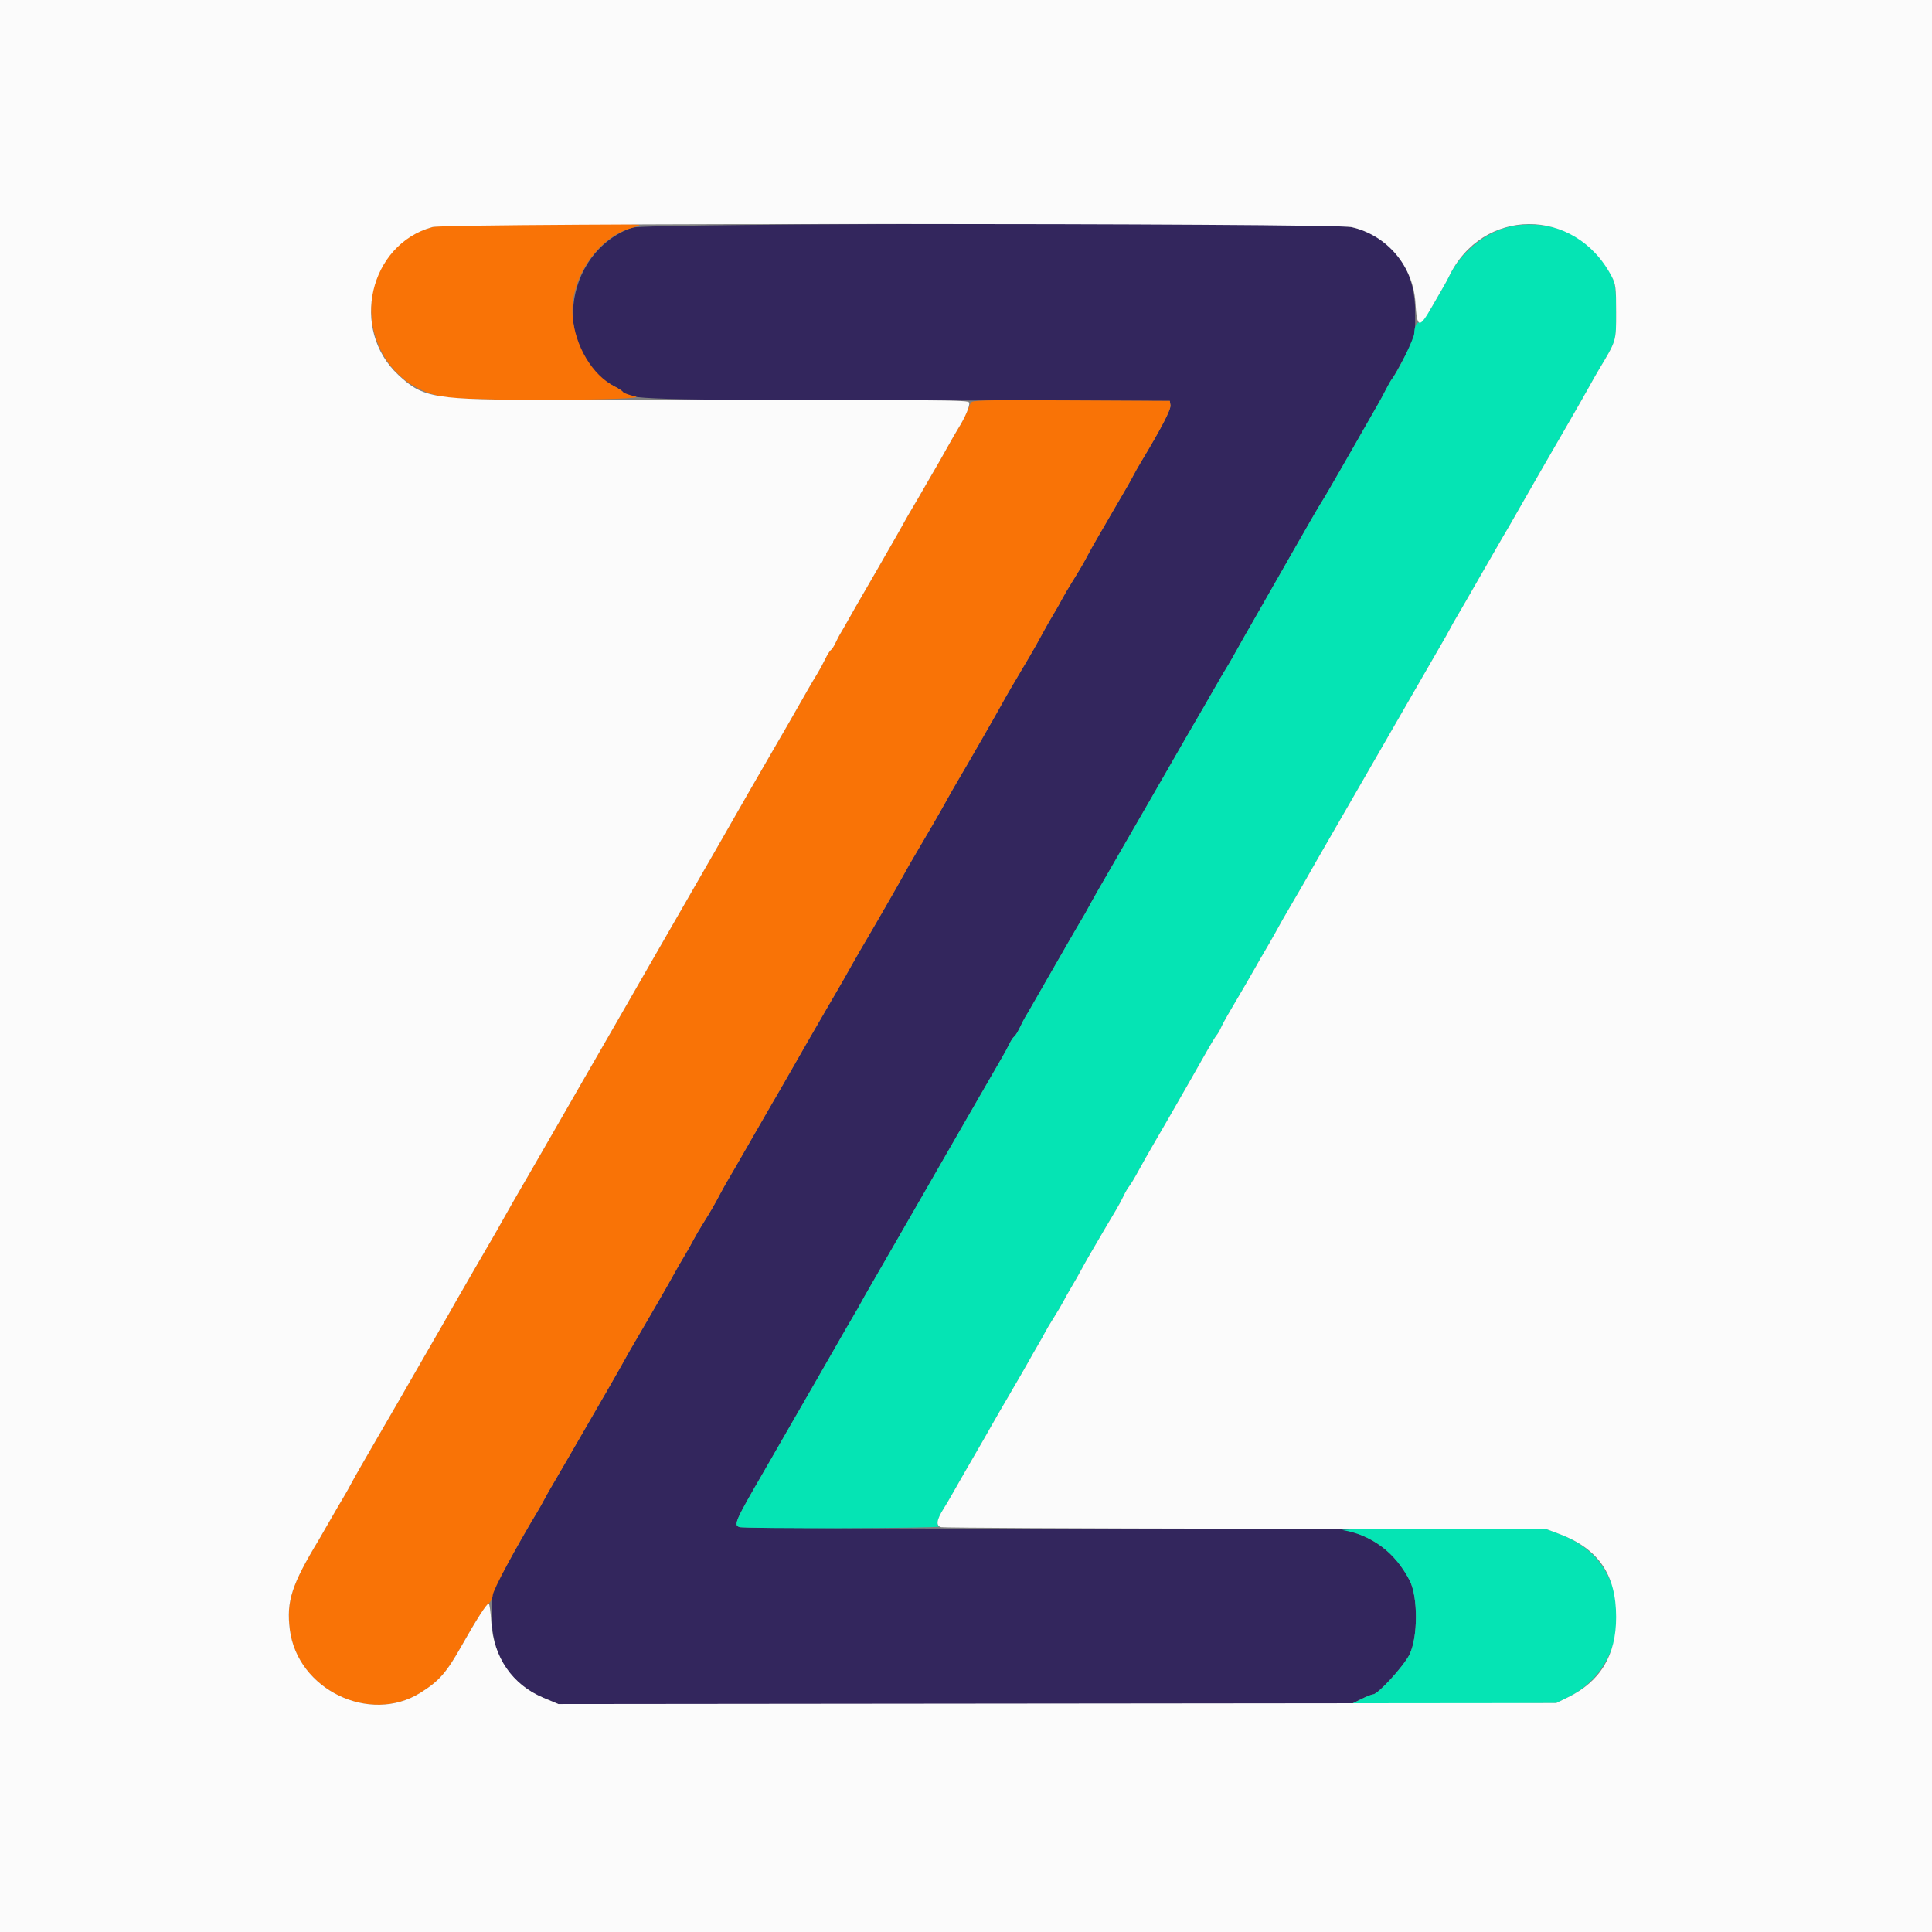 <svg id="svg" version="1.1" xmlns="http://www.w3.org/2000/svg" xmlns:xlink="http://www.w3.org/1999/xlink" width="400" height="400" viewBox="0, 0, 400,400"><rect x="0" y="0" width="400" height="400" fill="#808080" stroke="none"/><g id="svgg"><path id="path0" d="M130.800 47.150 C 116.433 52.338,114.181 73.337,127.273 80.035 C 128.083 80.449,128.847 80.953,128.971 81.154 C 129.933 82.710,133.010 82.801,188.600 82.902 L 242.200 83.000 242.328 83.900 C 242.452 84.776,240.482 88.571,236.254 95.600 C 235.658 96.590,234.895 97.940,234.558 98.600 C 234.221 99.260,233.552 100.456,233.073 101.259 C 232.593 102.061,231.300 104.282,230.200 106.193 C 229.100 108.105,227.708 110.508,227.106 111.534 C 226.504 112.560,225.730 113.940,225.385 114.600 C 224.386 116.510,223.496 118.041,222.013 120.400 C 221.252 121.610,220.302 123.230,219.901 124.000 C 219.500 124.770,218.736 126.120,218.202 127.000 C 217.669 127.880,216.865 129.275,216.416 130.100 C 214.766 133.132,213.924 134.634,213.072 136.064 C 209.953 141.301,208.251 144.217,207.390 145.800 C 206.216 147.960,200.141 158.535,198.126 161.928 C 197.645 162.738,196.755 164.300,196.147 165.400 C 194.589 168.221,192.182 172.382,189.111 177.563 C 188.512 178.573,187.733 179.940,187.380 180.600 C 186.317 182.587,180.750 192.264,178.114 196.707 C 177.627 197.528,176.728 199.100,176.117 200.200 C 174.860 202.459,174.200 203.614,172.888 205.848 C 172.386 206.701,171.562 208.120,171.056 209.000 C 170.550 209.880,169.715 211.320,169.200 212.200 C 168.685 213.080,167.890 214.455,167.432 215.256 C 166.974 216.056,165.700 218.286,164.600 220.211 C 161.845 225.032,161.102 226.320,159.876 228.400 C 159.293 229.390,157.237 232.961,155.308 236.335 C 153.379 239.709,151.403 243.129,150.917 243.935 C 150.431 244.741,149.655 246.120,149.193 247.000 C 147.925 249.410,147.135 250.779,145.613 253.200 C 144.852 254.410,143.907 256.030,143.512 256.800 C 143.118 257.570,142.359 258.920,141.825 259.800 C 140.871 261.375,140.148 262.640,138.398 265.800 C 137.911 266.680,137.127 268.052,136.656 268.848 C 136.185 269.644,134.900 271.858,133.800 273.767 C 132.700 275.677,131.402 277.905,130.916 278.720 C 130.430 279.534,129.620 280.962,129.116 281.894 C 128.350 283.311,124.174 290.577,120.000 297.755 C 119.450 298.701,118.190 300.877,117.200 302.590 C 116.210 304.304,114.909 306.537,114.310 307.553 C 113.710 308.569,112.939 309.940,112.596 310.600 C 112.253 311.260,111.573 312.456,111.086 313.259 C 109.532 315.818,106.270 321.569,104.001 325.748 L 101.802 329.800 101.801 334.600 C 101.799 342.711,105.511 348.573,112.509 351.510 L 115.582 352.800 197.691 352.787 L 279.800 352.775 281.800 351.791 C 282.900 351.250,284.019 350.806,284.287 350.804 C 285.286 350.796,290.604 344.989,291.800 342.598 C 293.586 339.028,293.611 330.601,291.845 327.200 C 289.448 322.584,286.200 319.604,281.400 317.616 L 279.000 316.622 216.600 316.515 C 182.280 316.456,153.795 316.313,153.300 316.196 C 151.761 315.835,152.020 315.226,158.400 304.234 C 158.950 303.287,161.380 299.063,163.800 294.848 C 166.220 290.633,168.560 286.573,169.000 285.826 C 169.440 285.079,171.150 282.097,172.800 279.200 C 174.450 276.303,176.199 273.273,176.686 272.466 C 177.173 271.660,177.859 270.460,178.210 269.800 C 178.561 269.140,179.333 267.773,179.924 266.761 C 180.516 265.750,182.260 262.722,183.800 260.033 C 185.340 257.344,186.960 254.533,187.400 253.787 C 187.840 253.040,190.270 248.816,192.800 244.400 C 195.330 239.984,197.760 235.756,198.200 235.006 C 198.640 234.255,200.620 230.817,202.600 227.365 C 204.580 223.913,206.690 220.258,207.289 219.244 C 207.888 218.230,208.650 216.827,208.983 216.127 C 209.316 215.427,209.765 214.745,209.983 214.611 C 210.200 214.477,210.738 213.609,211.179 212.683 C 211.619 211.758,212.154 210.730,212.367 210.400 C 212.581 210.070,213.420 208.630,214.232 207.200 C 215.044 205.770,216.075 203.970,216.523 203.200 C 217.696 201.180,218.738 199.369,221.000 195.414 C 222.100 193.491,223.398 191.261,223.885 190.459 C 224.372 189.656,225.003 188.550,225.287 188.000 C 225.767 187.069,228.790 181.750,229.606 180.400 C 229.933 179.858,232.459 175.478,234.641 171.668 C 235.103 170.861,235.953 169.390,236.530 168.400 C 237.106 167.410,239.158 163.844,241.089 160.477 C 243.020 157.109,245.050 153.578,245.600 152.631 C 246.150 151.684,247.770 148.895,249.200 146.434 C 250.630 143.973,252.066 141.474,252.391 140.880 C 252.716 140.286,253.376 139.170,253.858 138.400 C 254.340 137.630,255.244 136.067,255.867 134.928 C 256.490 133.788,258.278 130.638,259.839 127.928 C 261.401 125.217,264.980 118.950,267.793 114.000 C 270.606 109.050,273.214 104.550,273.588 104.000 C 273.962 103.450,276.143 99.714,278.434 95.698 C 283.263 87.233,284.503 85.065,285.486 83.367 C 285.879 82.688,286.553 81.428,286.984 80.567 C 287.416 79.705,287.982 78.730,288.244 78.400 C 288.506 78.070,289.681 76.000,290.857 73.800 L 292.994 69.800 292.997 64.600 C 293.002 55.477,288.113 48.942,279.847 47.026 C 275.662 46.055,133.504 46.173,130.800 47.150 " stroke="none" fill="#33265d" fill-rule="evenodd"></path><path id="path1" d="M89.542 47.008 C 71.211 52.030,73.260 79.185,92.200 82.236 C 97.305 83.059,135.114 82.902,131.507 82.073 C 130.246 81.783,129.109 81.376,128.980 81.167 C 128.851 80.959,128.083 80.449,127.273 80.035 C 122.627 77.658,119.029 71.618,118.545 65.383 C 117.951 57.745,123.766 49.094,130.758 47.211 C 131.661 46.968,132.400 46.686,132.400 46.585 C 132.400 46.110,91.337 46.516,89.542 47.008 M200.935 83.496 C 200.507 84.738,199.230 87.364,198.454 88.600 C 198.039 89.260,196.951 91.150,196.034 92.800 C 195.118 94.450,194.200 96.070,193.994 96.400 C 193.788 96.730,192.760 98.504,191.710 100.341 C 190.659 102.179,189.401 104.339,188.914 105.141 C 188.427 105.944,187.736 107.140,187.379 107.800 C 187.022 108.460,186.251 109.835,185.665 110.855 C 185.079 111.876,183.340 114.910,181.800 117.598 C 180.260 120.286,178.640 123.088,178.200 123.825 C 177.760 124.561,176.715 126.387,175.878 127.882 C 175.041 129.377,174.182 130.870,173.970 131.200 C 173.758 131.530,173.320 132.373,172.998 133.073 C 172.676 133.773,172.235 134.455,172.017 134.589 C 171.800 134.723,171.259 135.591,170.815 136.517 C 170.371 137.442,169.615 138.830,169.136 139.600 C 168.657 140.370,167.891 141.661,167.433 142.468 C 164.989 146.776,161.051 153.629,160.094 155.240 C 159.045 157.005,151.277 170.521,149.200 174.195 C 148.650 175.168,146.580 178.769,144.600 182.197 C 139.704 190.674,139.423 191.161,138.344 193.062 C 137.105 195.243,130.481 206.765,129.200 208.965 C 128.650 209.911,126.580 213.506,124.600 216.956 C 122.620 220.405,120.640 223.838,120.200 224.585 C 119.760 225.333,117.690 228.935,115.600 232.590 C 113.510 236.246,111.440 239.840,111.000 240.577 C 110.560 241.314,109.341 243.421,108.290 245.259 C 107.240 247.096,106.215 248.870,106.012 249.200 C 105.810 249.530,104.959 251.033,104.122 252.539 C 103.285 254.046,102.240 255.881,101.800 256.618 C 101.360 257.354,99.740 260.147,98.200 262.823 C 96.660 265.499,94.918 268.524,94.328 269.545 C 93.738 270.565,93.062 271.760,92.825 272.200 C 92.588 272.640,91.900 273.834,91.297 274.853 C 90.694 275.872,88.517 279.652,86.459 283.253 C 84.402 286.854,80.673 293.310,78.172 297.600 C 75.672 301.890,73.252 306.120,72.796 307.000 C 72.339 307.880,71.569 309.252,71.083 310.048 C 70.597 310.844,69.338 313.004,68.284 314.848 C 67.231 316.692,66.205 318.470,66.006 318.800 C 60.357 328.147,59.261 331.544,60.004 337.400 C 61.578 349.811,76.541 357.048,87.040 350.476 C 90.933 348.038,92.429 346.328,95.627 340.655 C 98.639 335.311,100.079 333.077,101.280 331.884 C 101.676 331.491,102.009 330.771,102.021 330.284 C 102.046 329.243,106.788 320.336,111.086 313.259 C 111.573 312.456,112.253 311.260,112.596 310.600 C 112.939 309.940,113.710 308.569,114.310 307.553 C 114.909 306.537,116.210 304.304,117.200 302.590 C 118.190 300.877,119.450 298.701,120.000 297.755 C 124.174 290.577,128.350 283.311,129.116 281.894 C 129.620 280.962,130.430 279.534,130.916 278.720 C 131.402 277.905,132.700 275.677,133.800 273.767 C 134.900 271.858,136.185 269.644,136.656 268.848 C 137.127 268.052,137.911 266.680,138.398 265.800 C 140.148 262.640,140.871 261.375,141.825 259.800 C 142.359 258.920,143.118 257.570,143.512 256.800 C 143.907 256.030,144.852 254.410,145.613 253.200 C 147.135 250.779,147.925 249.410,149.193 247.000 C 149.655 246.120,150.431 244.741,150.917 243.935 C 151.403 243.129,153.379 239.709,155.308 236.335 C 157.237 232.961,159.293 229.390,159.876 228.400 C 161.102 226.320,161.845 225.032,164.600 220.211 C 165.700 218.286,166.974 216.056,167.432 215.256 C 167.890 214.455,168.685 213.080,169.200 212.200 C 169.715 211.320,170.550 209.880,171.056 209.000 C 171.562 208.120,172.386 206.701,172.888 205.848 C 174.200 203.614,174.860 202.459,176.117 200.200 C 176.728 199.100,177.627 197.528,178.114 196.707 C 180.750 192.264,186.317 182.587,187.380 180.600 C 187.733 179.940,188.512 178.573,189.111 177.563 C 192.182 172.382,194.589 168.221,196.147 165.400 C 196.755 164.300,197.645 162.738,198.126 161.928 C 200.141 158.535,206.216 147.960,207.390 145.800 C 208.251 144.217,209.953 141.301,213.072 136.064 C 213.924 134.634,214.766 133.132,216.416 130.100 C 216.865 129.275,217.669 127.880,218.202 127.000 C 218.736 126.120,219.500 124.770,219.901 124.000 C 220.302 123.230,221.252 121.610,222.013 120.400 C 223.496 118.041,224.386 116.510,225.385 114.600 C 225.730 113.940,226.504 112.560,227.106 111.534 C 227.708 110.508,229.100 108.105,230.200 106.193 C 231.300 104.282,232.593 102.061,233.073 101.259 C 233.552 100.456,234.221 99.260,234.558 98.600 C 234.895 97.940,235.658 96.590,236.254 95.600 C 240.482 88.571,242.452 84.776,242.328 83.900 L 242.200 83.000 221.689 82.896 C 202.419 82.799,201.163 82.835,200.935 83.496 " stroke="none" fill="#f97306" fill-rule="evenodd"></path><path id="path2" d="M311.800 47.139 C 306.993 48.463,302.186 52.611,299.932 57.380 C 299.719 57.831,299.062 59.026,298.472 60.035 C 297.882 61.045,297.060 62.485,296.644 63.235 C 295.733 64.879,294.134 66.843,293.760 66.779 C 293.280 66.695,292.812 67.769,292.806 68.967 C 292.801 69.997,289.507 76.807,288.244 78.400 C 287.982 78.730,287.416 79.705,286.984 80.567 C 286.553 81.428,285.879 82.688,285.486 83.367 C 284.503 85.065,283.263 87.233,278.434 95.698 C 276.143 99.714,273.962 103.450,273.588 104.000 C 273.214 104.550,270.606 109.050,267.793 114.000 C 264.980 118.950,261.401 125.217,259.839 127.928 C 258.278 130.638,256.490 133.788,255.867 134.928 C 255.244 136.067,254.340 137.630,253.858 138.400 C 253.376 139.170,252.716 140.286,252.391 140.880 C 252.066 141.474,250.630 143.973,249.200 146.434 C 247.770 148.895,246.150 151.684,245.600 152.631 C 245.050 153.578,243.020 157.109,241.089 160.477 C 239.158 163.844,237.106 167.410,236.530 168.400 C 235.953 169.390,235.103 170.861,234.641 171.668 C 232.459 175.478,229.933 179.858,229.606 180.400 C 228.790 181.750,225.767 187.069,225.287 188.000 C 225.003 188.550,224.372 189.656,223.885 190.459 C 223.398 191.261,222.100 193.491,221.000 195.414 C 218.738 199.369,217.696 201.180,216.523 203.200 C 216.075 203.970,215.044 205.770,214.232 207.200 C 213.420 208.630,212.581 210.070,212.367 210.400 C 212.154 210.730,211.619 211.758,211.179 212.683 C 210.738 213.609,210.200 214.477,209.983 214.611 C 209.765 214.745,209.316 215.427,208.983 216.127 C 208.650 216.827,207.888 218.230,207.289 219.244 C 206.690 220.258,204.580 223.913,202.600 227.365 C 200.620 230.817,198.640 234.255,198.200 235.006 C 197.760 235.756,195.330 239.984,192.800 244.400 C 190.270 248.816,187.840 253.040,187.400 253.787 C 186.960 254.533,185.340 257.344,183.800 260.033 C 182.260 262.722,180.516 265.750,179.924 266.761 C 179.333 267.773,178.561 269.140,178.210 269.800 C 177.859 270.460,177.173 271.660,176.686 272.466 C 176.199 273.273,174.450 276.303,172.800 279.200 C 171.150 282.097,169.440 285.079,169.000 285.826 C 168.560 286.573,166.220 290.633,163.800 294.848 C 161.380 299.063,158.950 303.287,158.400 304.234 C 152.210 314.899,151.848 315.703,153.033 316.157 C 154.036 316.542,195.066 316.430,194.457 316.044 C 193.804 315.630,194.104 314.405,195.349 312.400 C 195.827 311.630,196.516 310.460,196.880 309.800 C 197.471 308.729,201.592 301.563,203.856 297.672 C 204.327 296.862,205.061 295.570,205.487 294.800 C 205.913 294.030,207.581 291.150,209.192 288.400 C 210.804 285.650,212.466 282.770,212.886 282.000 C 213.306 281.230,214.178 279.700,214.825 278.600 C 215.472 277.500,216.177 276.240,216.392 275.800 C 216.606 275.360,217.410 274.010,218.177 272.800 C 218.944 271.590,219.847 270.060,220.182 269.400 C 220.518 268.740,221.330 267.300,221.987 266.200 C 222.643 265.100,223.463 263.660,223.808 263.000 C 224.153 262.340,224.923 260.963,225.518 259.939 C 227.986 255.695,230.254 251.835,231.086 250.462 C 231.573 249.658,232.266 248.370,232.626 247.600 C 232.985 246.830,233.510 245.930,233.791 245.600 C 234.072 245.270,234.935 243.830,235.708 242.400 C 236.481 240.970,237.988 238.310,239.057 236.488 C 240.125 234.666,241.405 232.461,241.900 231.588 C 242.852 229.908,243.400 228.952,246.600 223.384 C 247.700 221.470,249.230 218.777,250.000 217.400 C 250.770 216.022,251.615 214.643,251.877 214.334 C 252.139 214.026,252.546 213.330,252.780 212.787 C 253.015 212.244,253.700 210.963,254.303 209.939 C 257.270 204.906,259.387 201.267,260.085 200.000 C 260.509 199.230,261.287 197.880,261.813 197.000 C 262.340 196.120,263.272 194.500,263.883 193.400 C 264.495 192.300,265.267 190.913,265.598 190.318 C 265.929 189.723,267.081 187.743,268.157 185.918 C 269.233 184.093,270.459 181.970,270.881 181.200 C 271.304 180.430,272.133 178.971,272.725 177.958 C 273.316 176.945,275.420 173.294,277.400 169.844 C 279.380 166.395,281.360 162.961,281.800 162.212 C 282.240 161.464,284.310 157.868,286.400 154.221 C 288.490 150.575,290.560 146.982,291.000 146.238 C 291.440 145.494,293.060 142.684,294.600 139.992 C 296.140 137.301,297.891 134.267,298.490 133.250 C 299.090 132.232,299.861 130.860,300.204 130.200 C 300.547 129.540,301.227 128.337,301.714 127.526 C 302.201 126.715,304.310 123.058,306.400 119.399 C 308.490 115.740,310.545 112.174,310.967 111.473 C 311.389 110.773,312.109 109.545,312.567 108.744 C 313.025 107.944,314.300 105.714,315.400 103.789 C 318.927 97.617,319.506 96.611,324.600 87.809 C 326.580 84.388,328.612 80.826,329.116 79.894 C 329.620 78.962,330.463 77.480,330.990 76.600 C 334.695 70.417,334.600 70.732,334.600 64.600 C 334.600 58.479,334.452 57.958,331.473 53.562 C 327.649 47.920,319.101 45.129,311.800 47.139 M278.000 316.789 C 284.064 317.815,288.833 321.401,291.845 327.200 C 293.611 330.601,293.586 339.028,291.800 342.598 C 290.604 344.989,285.286 350.796,284.287 350.804 C 284.019 350.806,282.900 351.253,281.800 351.799 L 279.800 352.790 301.000 352.695 L 322.200 352.600 324.580 351.434 C 334.790 346.432,338.098 333.153,331.452 323.845 C 329.521 321.140,326.528 318.971,322.800 317.574 L 320.200 316.600 298.200 316.542 C 286.100 316.511,277.010 316.622,278.000 316.789 " stroke="none" fill="#05e4b4" fill-rule="evenodd"></path><path id="path3" d="M0.000 200.000 L 0.000 400.000 200.000 400.000 L 400.000 400.000 400.000 200.000 L 400.000 0.000 200.000 0.000 L 0.000 0.000 0.000 200.000 M279.847 47.026 C 287.203 48.731,292.589 55.114,293.051 62.675 C 293.379 68.028,293.834 68.128,296.508 63.433 C 296.998 62.572,297.882 61.042,298.472 60.033 C 299.062 59.025,299.719 57.831,299.932 57.380 C 306.811 42.822,326.091 42.720,333.659 57.200 C 334.516 58.840,334.600 59.498,334.600 64.600 C 334.600 70.732,334.695 70.417,330.990 76.600 C 330.463 77.480,329.620 78.962,329.116 79.894 C 328.612 80.826,326.580 84.388,324.600 87.809 C 319.506 96.611,318.927 97.617,315.400 103.789 C 314.300 105.714,313.025 107.944,312.567 108.744 C 312.109 109.545,311.389 110.773,310.967 111.473 C 310.545 112.174,308.490 115.740,306.400 119.399 C 304.310 123.058,302.201 126.715,301.714 127.526 C 301.227 128.337,300.547 129.540,300.204 130.200 C 299.861 130.860,299.090 132.232,298.490 133.250 C 297.891 134.267,296.140 137.301,294.600 139.992 C 293.060 142.684,291.440 145.494,291.000 146.238 C 290.560 146.982,288.490 150.575,286.400 154.221 C 284.310 157.868,282.240 161.464,281.800 162.212 C 281.360 162.961,279.380 166.395,277.400 169.844 C 275.420 173.294,273.316 176.945,272.725 177.958 C 272.133 178.971,271.304 180.430,270.881 181.200 C 270.459 181.970,269.233 184.093,268.157 185.918 C 267.081 187.743,265.929 189.723,265.598 190.318 C 265.267 190.913,264.495 192.300,263.883 193.400 C 263.272 194.500,262.340 196.120,261.813 197.000 C 261.287 197.880,260.509 199.230,260.085 200.000 C 259.387 201.267,257.270 204.906,254.303 209.939 C 253.700 210.963,253.015 212.244,252.780 212.787 C 252.546 213.330,252.139 214.026,251.877 214.334 C 251.615 214.643,250.770 216.022,250.000 217.400 C 249.230 218.777,247.700 221.470,246.600 223.384 C 243.400 228.952,242.852 229.908,241.900 231.588 C 241.405 232.461,240.125 234.666,239.057 236.488 C 237.988 238.310,236.481 240.970,235.708 242.400 C 234.935 243.830,234.072 245.270,233.791 245.600 C 233.510 245.930,232.985 246.830,232.626 247.600 C 232.266 248.370,231.573 249.658,231.086 250.462 C 230.254 251.835,227.986 255.695,225.518 259.939 C 224.923 260.963,224.153 262.340,223.808 263.000 C 223.463 263.660,222.643 265.100,221.987 266.200 C 221.330 267.300,220.518 268.740,220.182 269.400 C 219.847 270.060,218.944 271.590,218.177 272.800 C 217.410 274.010,216.606 275.360,216.392 275.800 C 216.177 276.240,215.472 277.500,214.825 278.600 C 214.178 279.700,213.306 281.230,212.886 282.000 C 212.466 282.770,210.804 285.650,209.192 288.400 C 207.581 291.150,205.913 294.030,205.487 294.800 C 205.061 295.570,204.327 296.862,203.856 297.672 C 201.592 301.563,197.471 308.729,196.880 309.800 C 196.516 310.460,195.821 311.630,195.334 312.400 C 193.895 314.680,193.740 315.922,194.861 316.187 C 195.377 316.309,223.790 316.452,258.000 316.504 L 320.200 316.600 322.800 317.574 C 330.926 320.619,334.600 325.982,334.600 334.800 C 334.600 342.725,331.352 348.116,324.580 351.434 L 322.200 352.600 218.898 352.703 L 115.596 352.806 112.517 351.513 C 106.085 348.813,102.144 343.094,101.711 335.830 C 101.585 333.723,101.347 332.000,101.181 332.000 C 100.766 332.000,98.628 335.332,95.627 340.655 C 92.429 346.328,90.933 348.038,87.040 350.476 C 76.541 357.048,61.578 349.811,60.004 337.400 C 59.261 331.544,60.357 328.147,66.006 318.800 C 66.205 318.470,67.231 316.692,68.284 314.848 C 69.338 313.004,70.597 310.844,71.083 310.048 C 71.569 309.252,72.339 307.880,72.796 307.000 C 73.252 306.120,75.672 301.890,78.172 297.600 C 80.673 293.310,84.402 286.854,86.459 283.253 C 88.517 279.652,90.694 275.872,91.297 274.853 C 91.900 273.834,92.588 272.640,92.825 272.200 C 93.062 271.760,93.738 270.565,94.328 269.545 C 94.918 268.524,96.660 265.499,98.200 262.823 C 99.740 260.147,101.360 257.354,101.800 256.618 C 102.240 255.881,103.285 254.046,104.122 252.539 C 104.959 251.033,105.810 249.530,106.012 249.200 C 106.215 248.870,107.240 247.096,108.290 245.259 C 109.341 243.421,110.560 241.314,111.000 240.577 C 111.440 239.840,113.510 236.246,115.600 232.590 C 117.690 228.935,119.760 225.333,120.200 224.585 C 120.640 223.838,122.620 220.405,124.600 216.956 C 126.580 213.506,128.650 209.911,129.200 208.965 C 130.481 206.765,137.105 195.243,138.344 193.062 C 139.423 191.161,139.704 190.674,144.600 182.197 C 146.580 178.769,148.650 175.168,149.200 174.195 C 151.277 170.521,159.045 157.005,160.094 155.240 C 161.051 153.629,164.989 146.776,167.433 142.468 C 167.891 141.661,168.657 140.370,169.136 139.600 C 169.615 138.830,170.371 137.442,170.815 136.517 C 171.259 135.591,171.800 134.723,172.017 134.589 C 172.235 134.455,172.676 133.773,172.998 133.073 C 173.320 132.373,173.758 131.530,173.970 131.200 C 174.182 130.870,175.041 129.377,175.878 127.882 C 176.715 126.387,177.760 124.561,178.200 123.825 C 178.640 123.088,180.260 120.286,181.800 117.598 C 183.340 114.910,185.079 111.876,185.665 110.855 C 186.251 109.835,187.022 108.460,187.379 107.800 C 187.736 107.140,188.427 105.944,188.914 105.141 C 189.401 104.339,190.659 102.179,191.710 100.341 C 192.760 98.504,193.788 96.730,193.994 96.400 C 194.200 96.070,195.118 94.450,196.034 92.800 C 196.951 91.150,198.039 89.260,198.454 88.600 C 199.843 86.388,200.865 83.947,200.644 83.371 C 200.418 82.782,198.921 82.772,114.600 82.789 C 89.727 82.794,87.639 82.458,82.455 77.610 C 72.380 68.189,76.455 50.594,89.542 47.008 C 92.645 46.158,276.179 46.175,279.847 47.026 " stroke="none" fill="#fbfbfb" fill-rule="evenodd"></path></g></svg>